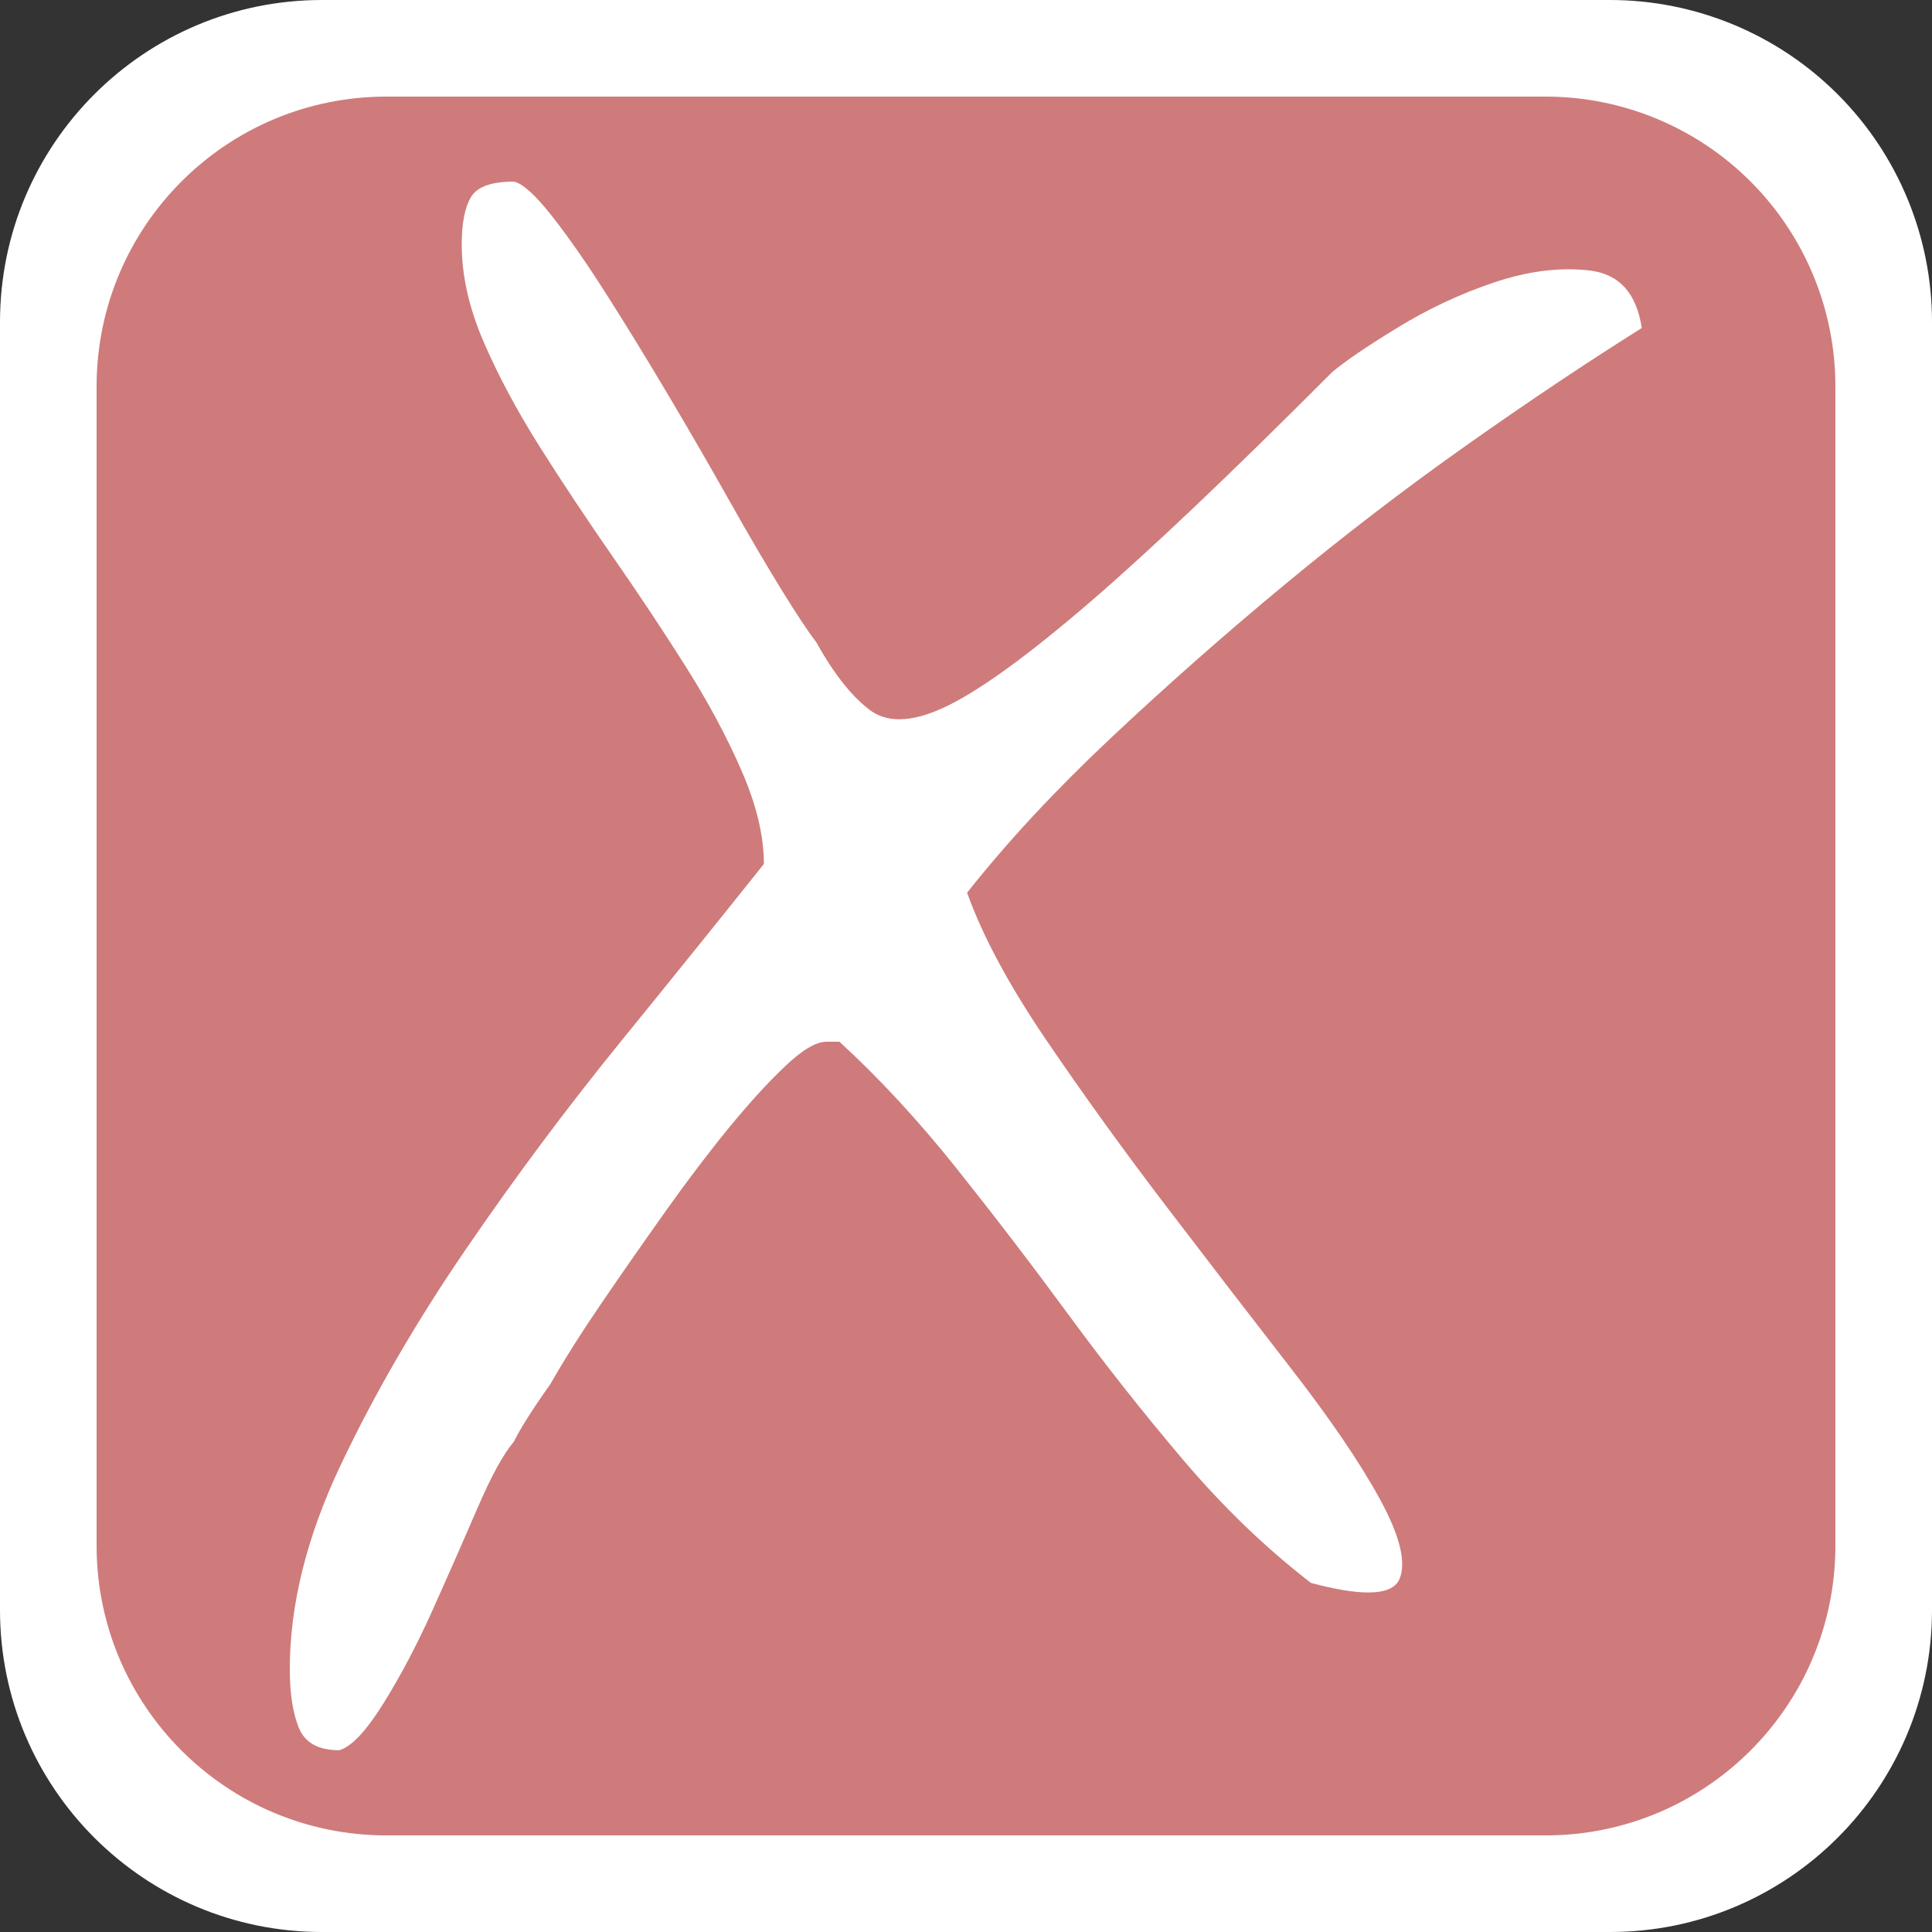 <svg version="1.1" viewBox="0.0 0.0 960.0 960.0" fill="none" stroke="none" stroke-linecap="square" stroke-miterlimit="10" xmlns:xlink="http://www.w3.org/1999/xlink" xmlns="http://www.w3.org/2000/svg"><rect x="0.0" y="0.0" width="960.0" height="960.0" fill="#333333" stroke="none"/><clipPath id="p.0"><path d="m0 0l960.0 0l0 960.0l-960.0 0l0 -960.0z" clip-rule="nonzero"/></clipPath><g clip-path="url(#p.0)"><path fill="#000000" fill-opacity="0.0" d="m0 0l960.0 0l0 960.0l-960.0 0z" fill-rule="evenodd"/><path fill="#ffffff" d="m0 160.003l0 0c0 -88.367 71.636 -160.003 160.003 -160.003l639.994 0l0 0c42.435 0 83.133 16.857 113.139 46.864c30.006 30.006 46.864 70.704 46.864 113.139l0 639.994c0 88.367 -71.636 160.003 -160.003 160.003l-639.994 0c-88.367 0 -160.003 -71.636 -160.003 -160.003z" fill-rule="evenodd"/><path fill="#cf7b7b" d="m48.0 192.003l0 0c0 -79.531 64.472 -144.003 144.003 -144.003l575.994 0l0 0c38.192 0 74.82 15.172 101.825 42.177c27.006 27.006 42.177 63.633 42.177 101.825l0 575.994c0 79.531 -64.472 144.003 -144.003 144.003l-575.994 0c-79.531 0 -144.003 -64.472 -144.003 -144.003z" fill-rule="evenodd"/><path fill="#ffffff" d="m255.317 90.24c-11.218 0 -18.337 2.598 -21.357 7.794c-3.02 5.196 -4.53 12.991 -4.53 23.383c0 15.589 3.667 31.827 11.002 48.715c7.335 16.888 16.611 34.209 27.829 51.962c11.218 17.754 23.299 35.941 36.243 54.561c12.944 18.62 25.025 36.807 36.243 54.561c11.218 17.754 20.494 35.075 27.829 51.962c7.335 16.888 11.002 32.26 11.002 46.117c-20.71 25.981 -44.44 55.427 -71.191 88.336c-26.75 32.91 -52.422 67.335 -77.016 103.275c-24.593 35.941 -45.303 71.665 -62.13 107.173c-16.827 35.508 -25.24 69.283 -25.24 101.327c0 12.125 1.51 21.868 4.53 29.229c3.02 7.361 9.708 11.042 20.063 11.042c6.04 -1.732 13.375 -9.526 22.004 -23.383c8.629 -13.857 16.827 -29.445 24.593 -46.766c7.766 -17.321 15.101 -33.992 22.004 -50.014c6.903 -16.022 12.944 -27.064 18.121 -33.126c3.452 -6.928 9.492 -16.455 18.121 -28.579c6.903 -12.125 15.533 -25.765 25.888 -40.92c10.355 -15.156 20.926 -30.311 31.712 -45.467c10.786 -15.156 21.142 -28.796 31.065 -40.92c9.924 -12.125 19.2 -22.301 27.829 -30.528c8.629 -8.227 15.533 -12.341 20.71 -12.341l6.472 0c19.847 18.187 39.263 39.188 58.247 63.004c18.984 23.816 37.537 48.065 55.658 72.747c18.121 24.682 37.106 48.715 56.953 72.098c19.847 23.383 40.989 43.735 63.425 61.056c11.834 3.167 21.324 4.751 28.47 4.751c8.485 0 13.665 -2.233 15.539 -6.699c3.452 -8.227 0.216 -21.435 -9.708 -39.621c-9.924 -18.187 -24.809 -40.054 -44.656 -65.603c-19.847 -25.548 -40.341 -52.179 -61.483 -79.892c-21.141 -27.713 -40.989 -55.21 -59.541 -82.49c-18.553 -27.28 -31.712 -51.746 -39.479 -73.397c19.847 -25.115 43.577 -50.663 71.191 -76.645c27.613 -25.981 56.305 -51.313 86.076 -75.995c29.771 -24.682 59.973 -47.849 90.607 -69.5c30.634 -21.651 59.757 -41.137 87.371 -58.458c-2.589 -17.321 -11.218 -26.847 -25.888 -28.579c-3.452 -0.408 -6.963 -0.611 -10.534 -0.611c-11.606 0 -23.843 2.152 -36.711 6.457c-16.827 5.629 -33.007 13.207 -48.539 22.734c-15.533 9.526 -26.319 16.888 -32.359 22.084c-50.049 50.23 -90.175 88.336 -120.377 114.317c-30.202 25.981 -53.717 43.086 -70.544 51.313c-9.135 4.466 -17.125 6.699 -23.971 6.699c-5.765 0 -10.719 -1.584 -14.861 -4.751c-9.061 -6.928 -17.906 -18.187 -26.535 -33.776c-3.452 -4.33 -9.061 -12.774 -16.827 -25.332c-7.766 -12.558 -16.395 -27.28 -25.888 -44.168c-9.492 -16.888 -19.631 -34.425 -30.418 -52.612c-10.786 -18.187 -21.142 -35.075 -31.065 -50.663c-9.924 -15.589 -18.984 -28.579 -27.182 -38.972c-8.198 -10.392 -14.454 -16.022 -18.768 -16.888z" fill-rule="evenodd"/></g></svg>